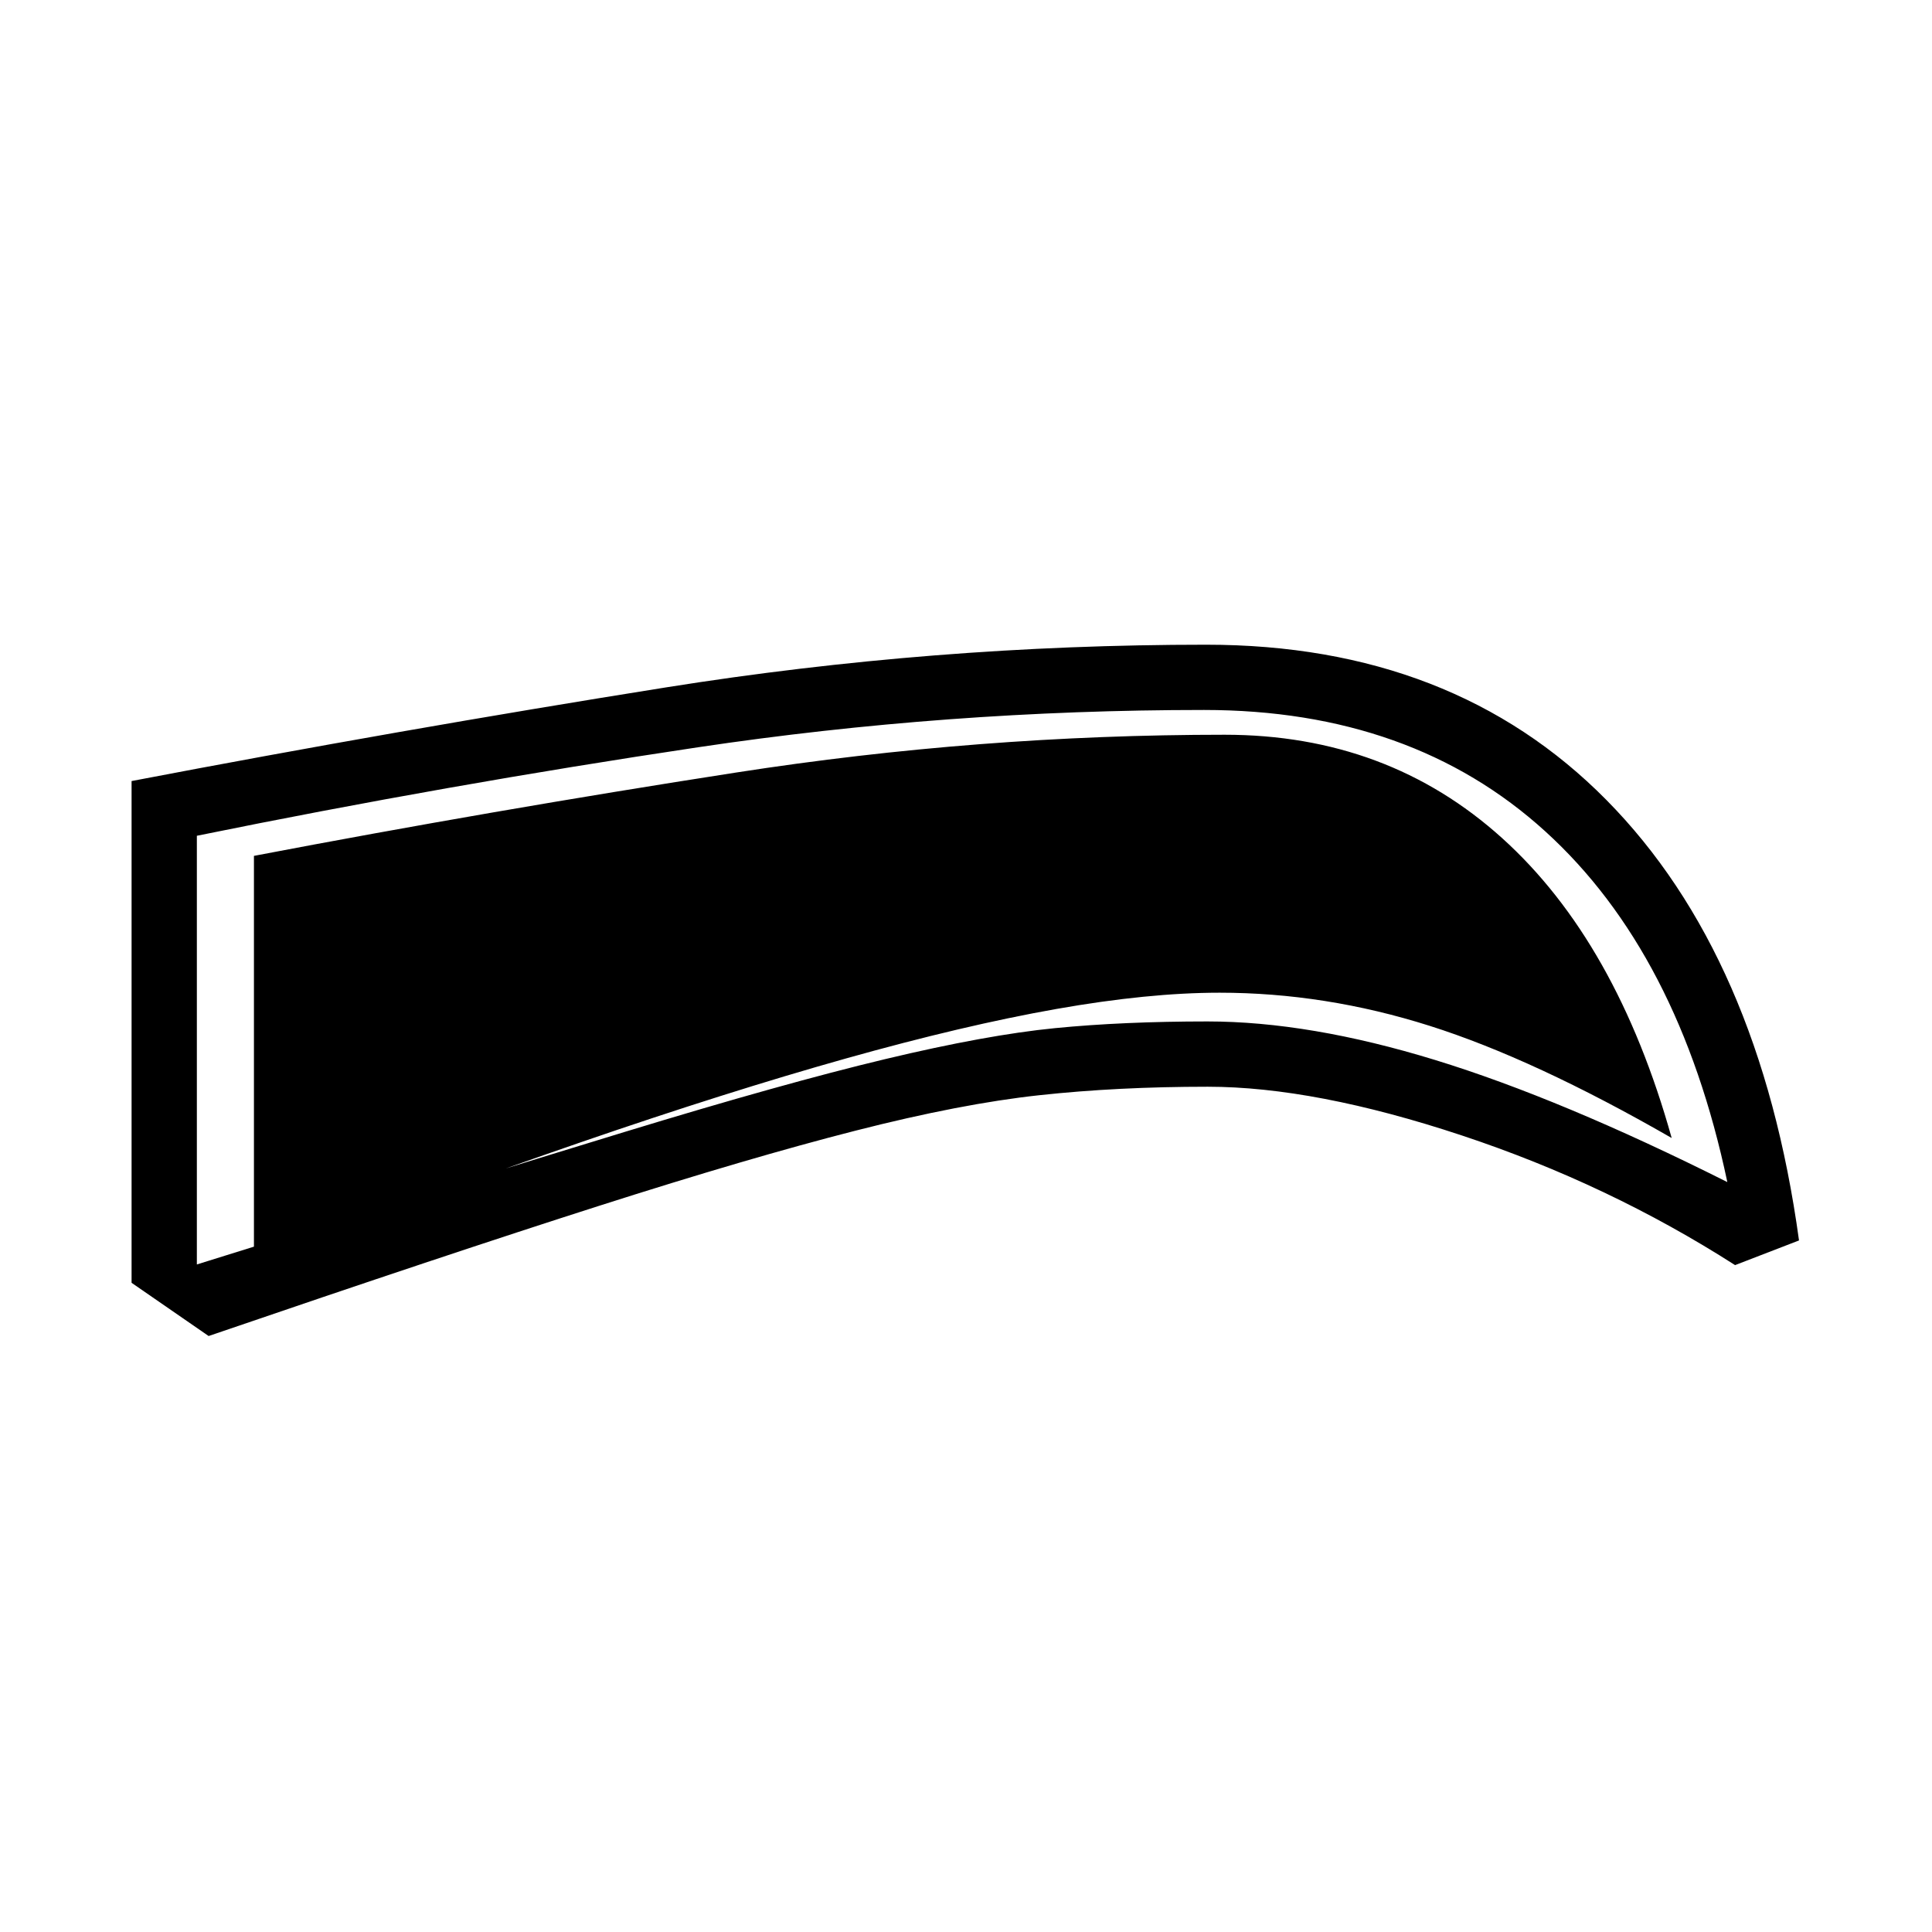 <svg xmlns="http://www.w3.org/2000/svg" height="40" viewBox="0 -960 960 960" width="40"><path d="M600.13-420.01q-44.91 0-83.73 4.22-38.81 4.21-91.25 17.6-52.45 13.38-127.78 37.46-75.34 24.08-193.7 64.59l-38.29-26.44V-571.9q132.56-25.34 265.63-46.55 133.08-21.2 268.25-21.2 122.77 0 198.98 77.18 76.22 77.18 95.68 218.84l-31.77 12.26q-62.82-40.23-135.8-64.44-72.98-24.2-126.22-24.2Zm-.16-32.44q50.75 0 113.22 19.18 62.46 19.18 145.11 60.64-24.04-113.91-90.44-174.25-66.39-60.34-169.59-60.34-127.4 0-251.58 18.56T97.82-544.71v213.01q133.27-41.63 212.51-65.83 79.23-24.19 129.59-36.22 50.36-12.03 84.29-15.37 33.92-3.33 75.76-3.33Zm6-14.28q-35.3 0-81.11 8.09t-104.62 24.62q-58.8 16.53-131.76 41.65-72.95 25.11-162.3 58.87v-201.22q118.69-22.64 239.58-41.41 120.88-18.78 242.79-18.78 80.92 0 137.85 51.37 56.93 51.36 84.25 149.01-68.35-39.3-120.3-55.75-51.94-16.45-104.38-16.45Z"/></svg>